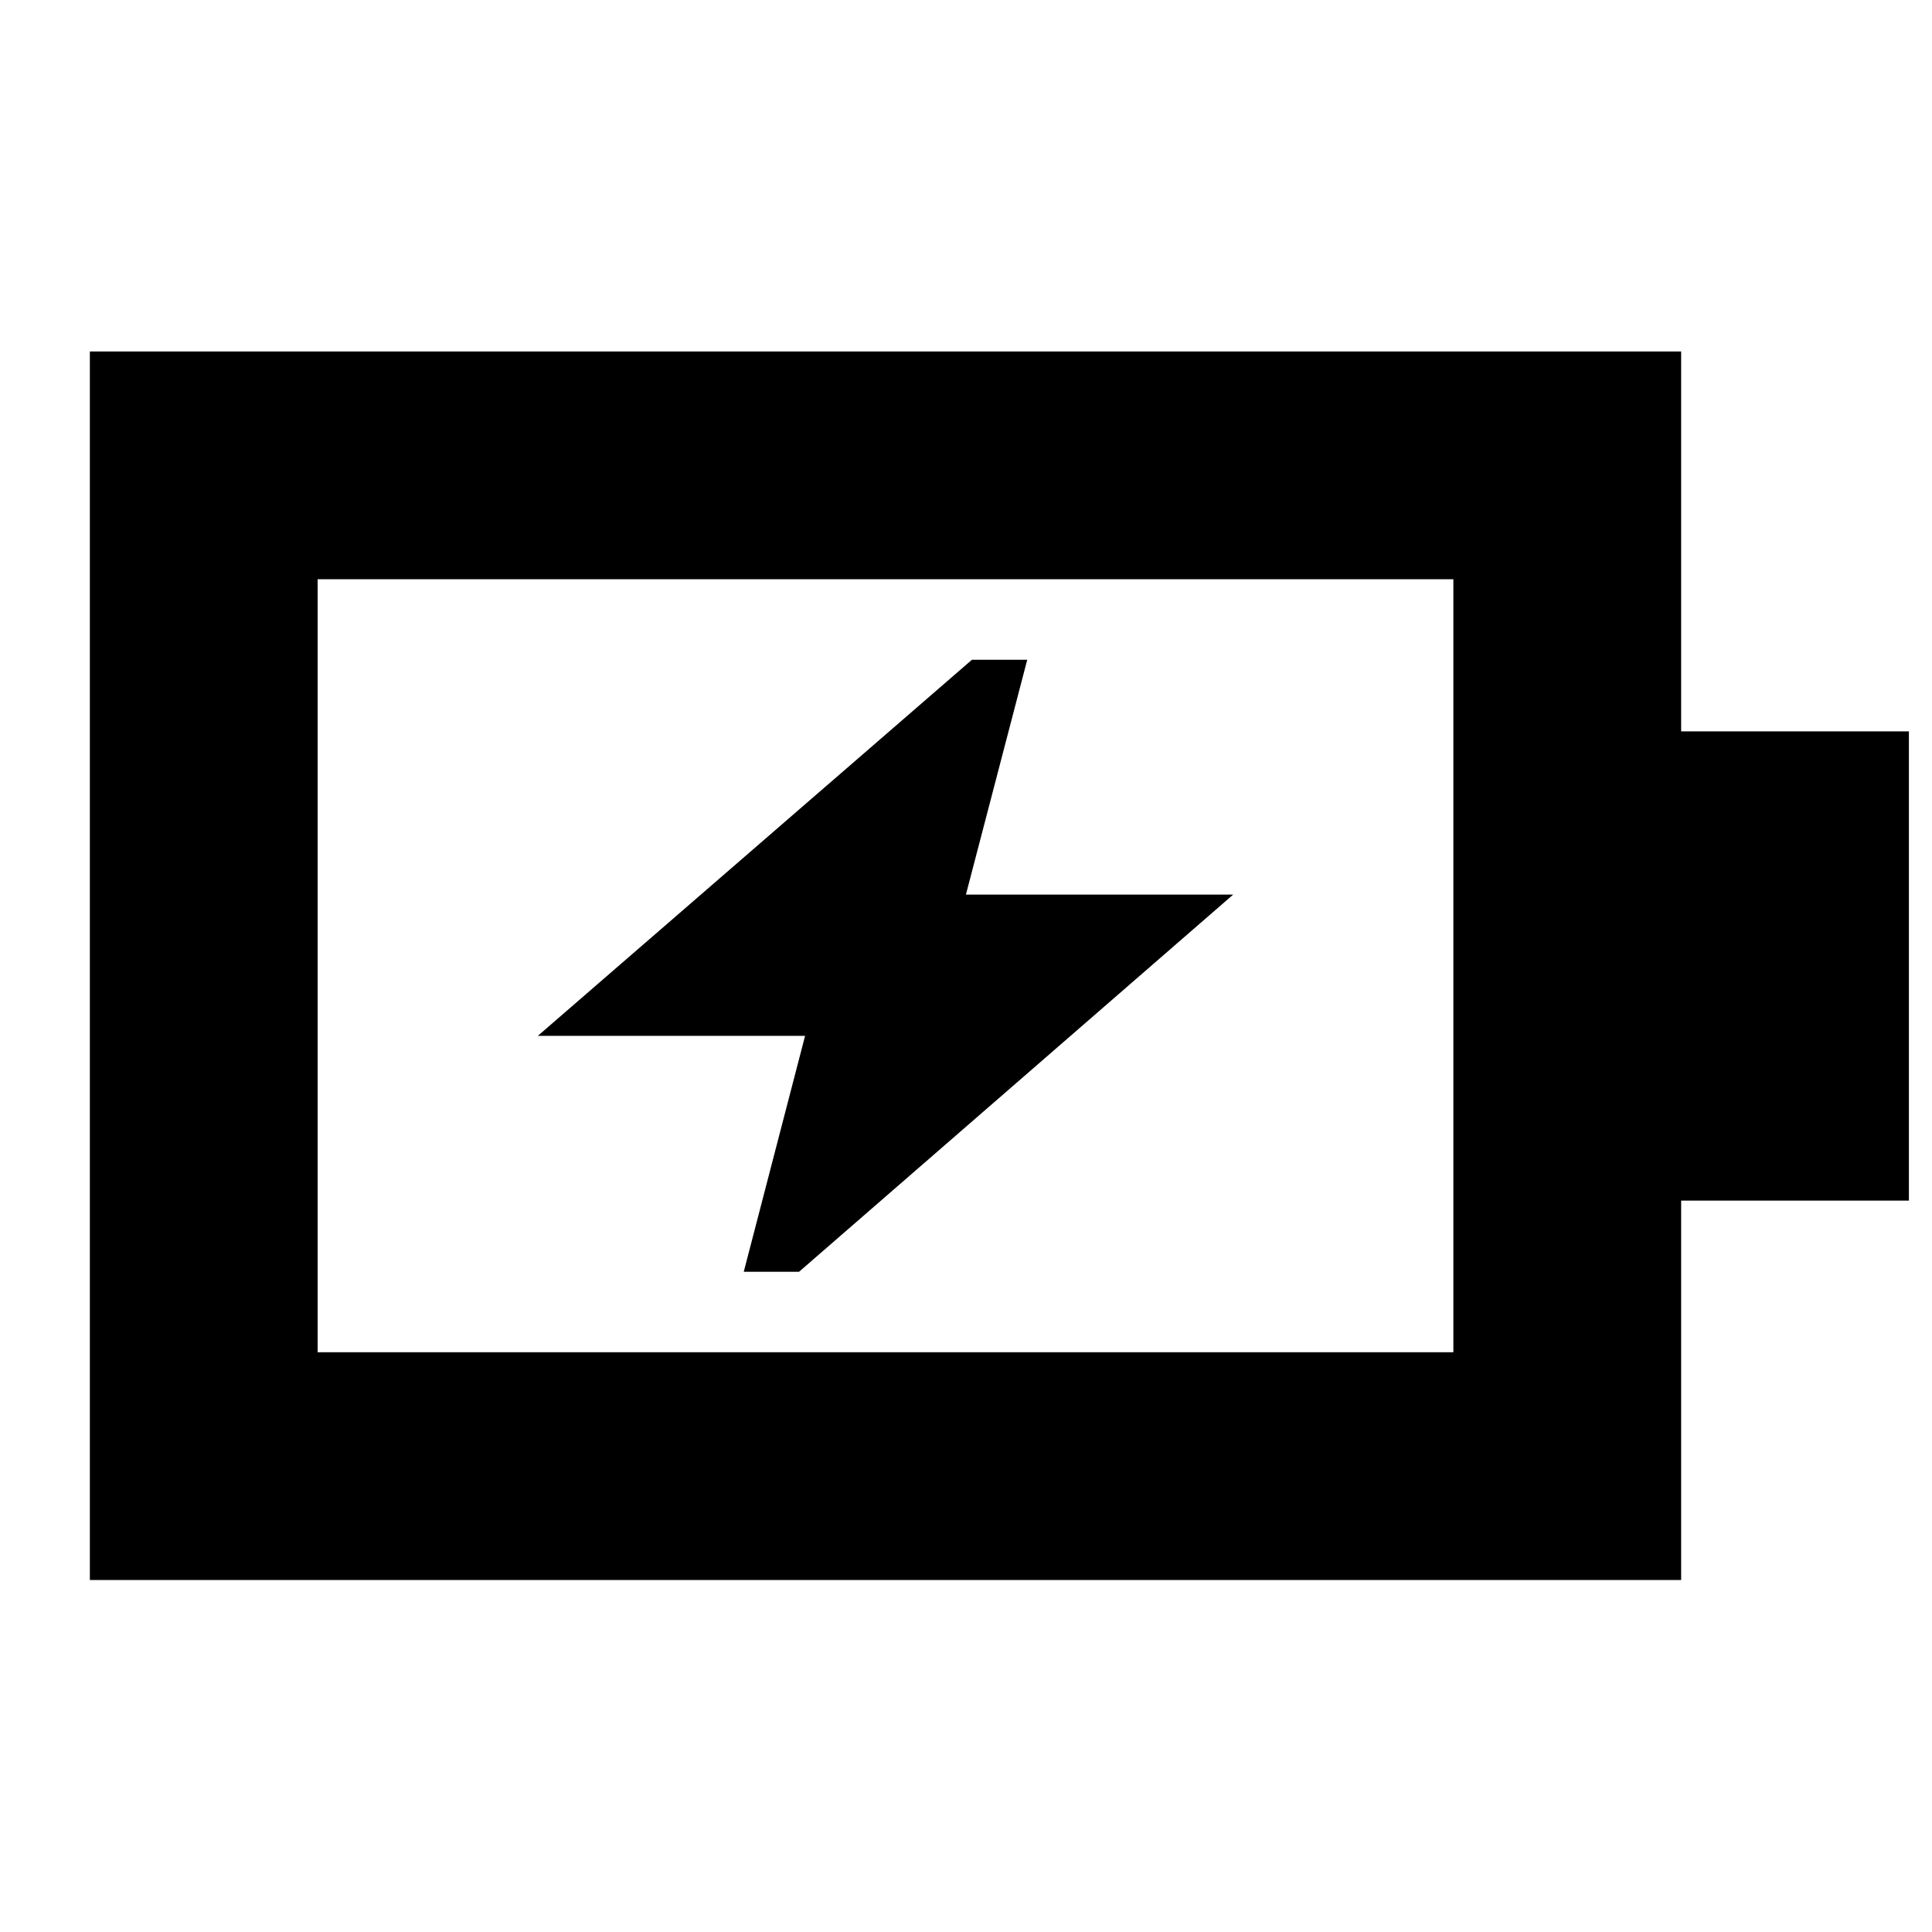 <svg xmlns="http://www.w3.org/2000/svg" height="24" viewBox="0 -960 960 960" width="24"><path d="M369.57-328.07h27.48l215.71-187.41h-132.8l30.47-116.69h-27.48L267.24-445.28h132.8l-30.47 117.21Zm-211.74 40h564.34v-384.1H157.83v384.1ZM44.65-174.89v-610.46h790.7v188.76h113.17v233.18H835.35v188.52H44.65Zm113.18-113.18v-384.1 384.1Z"/></svg>